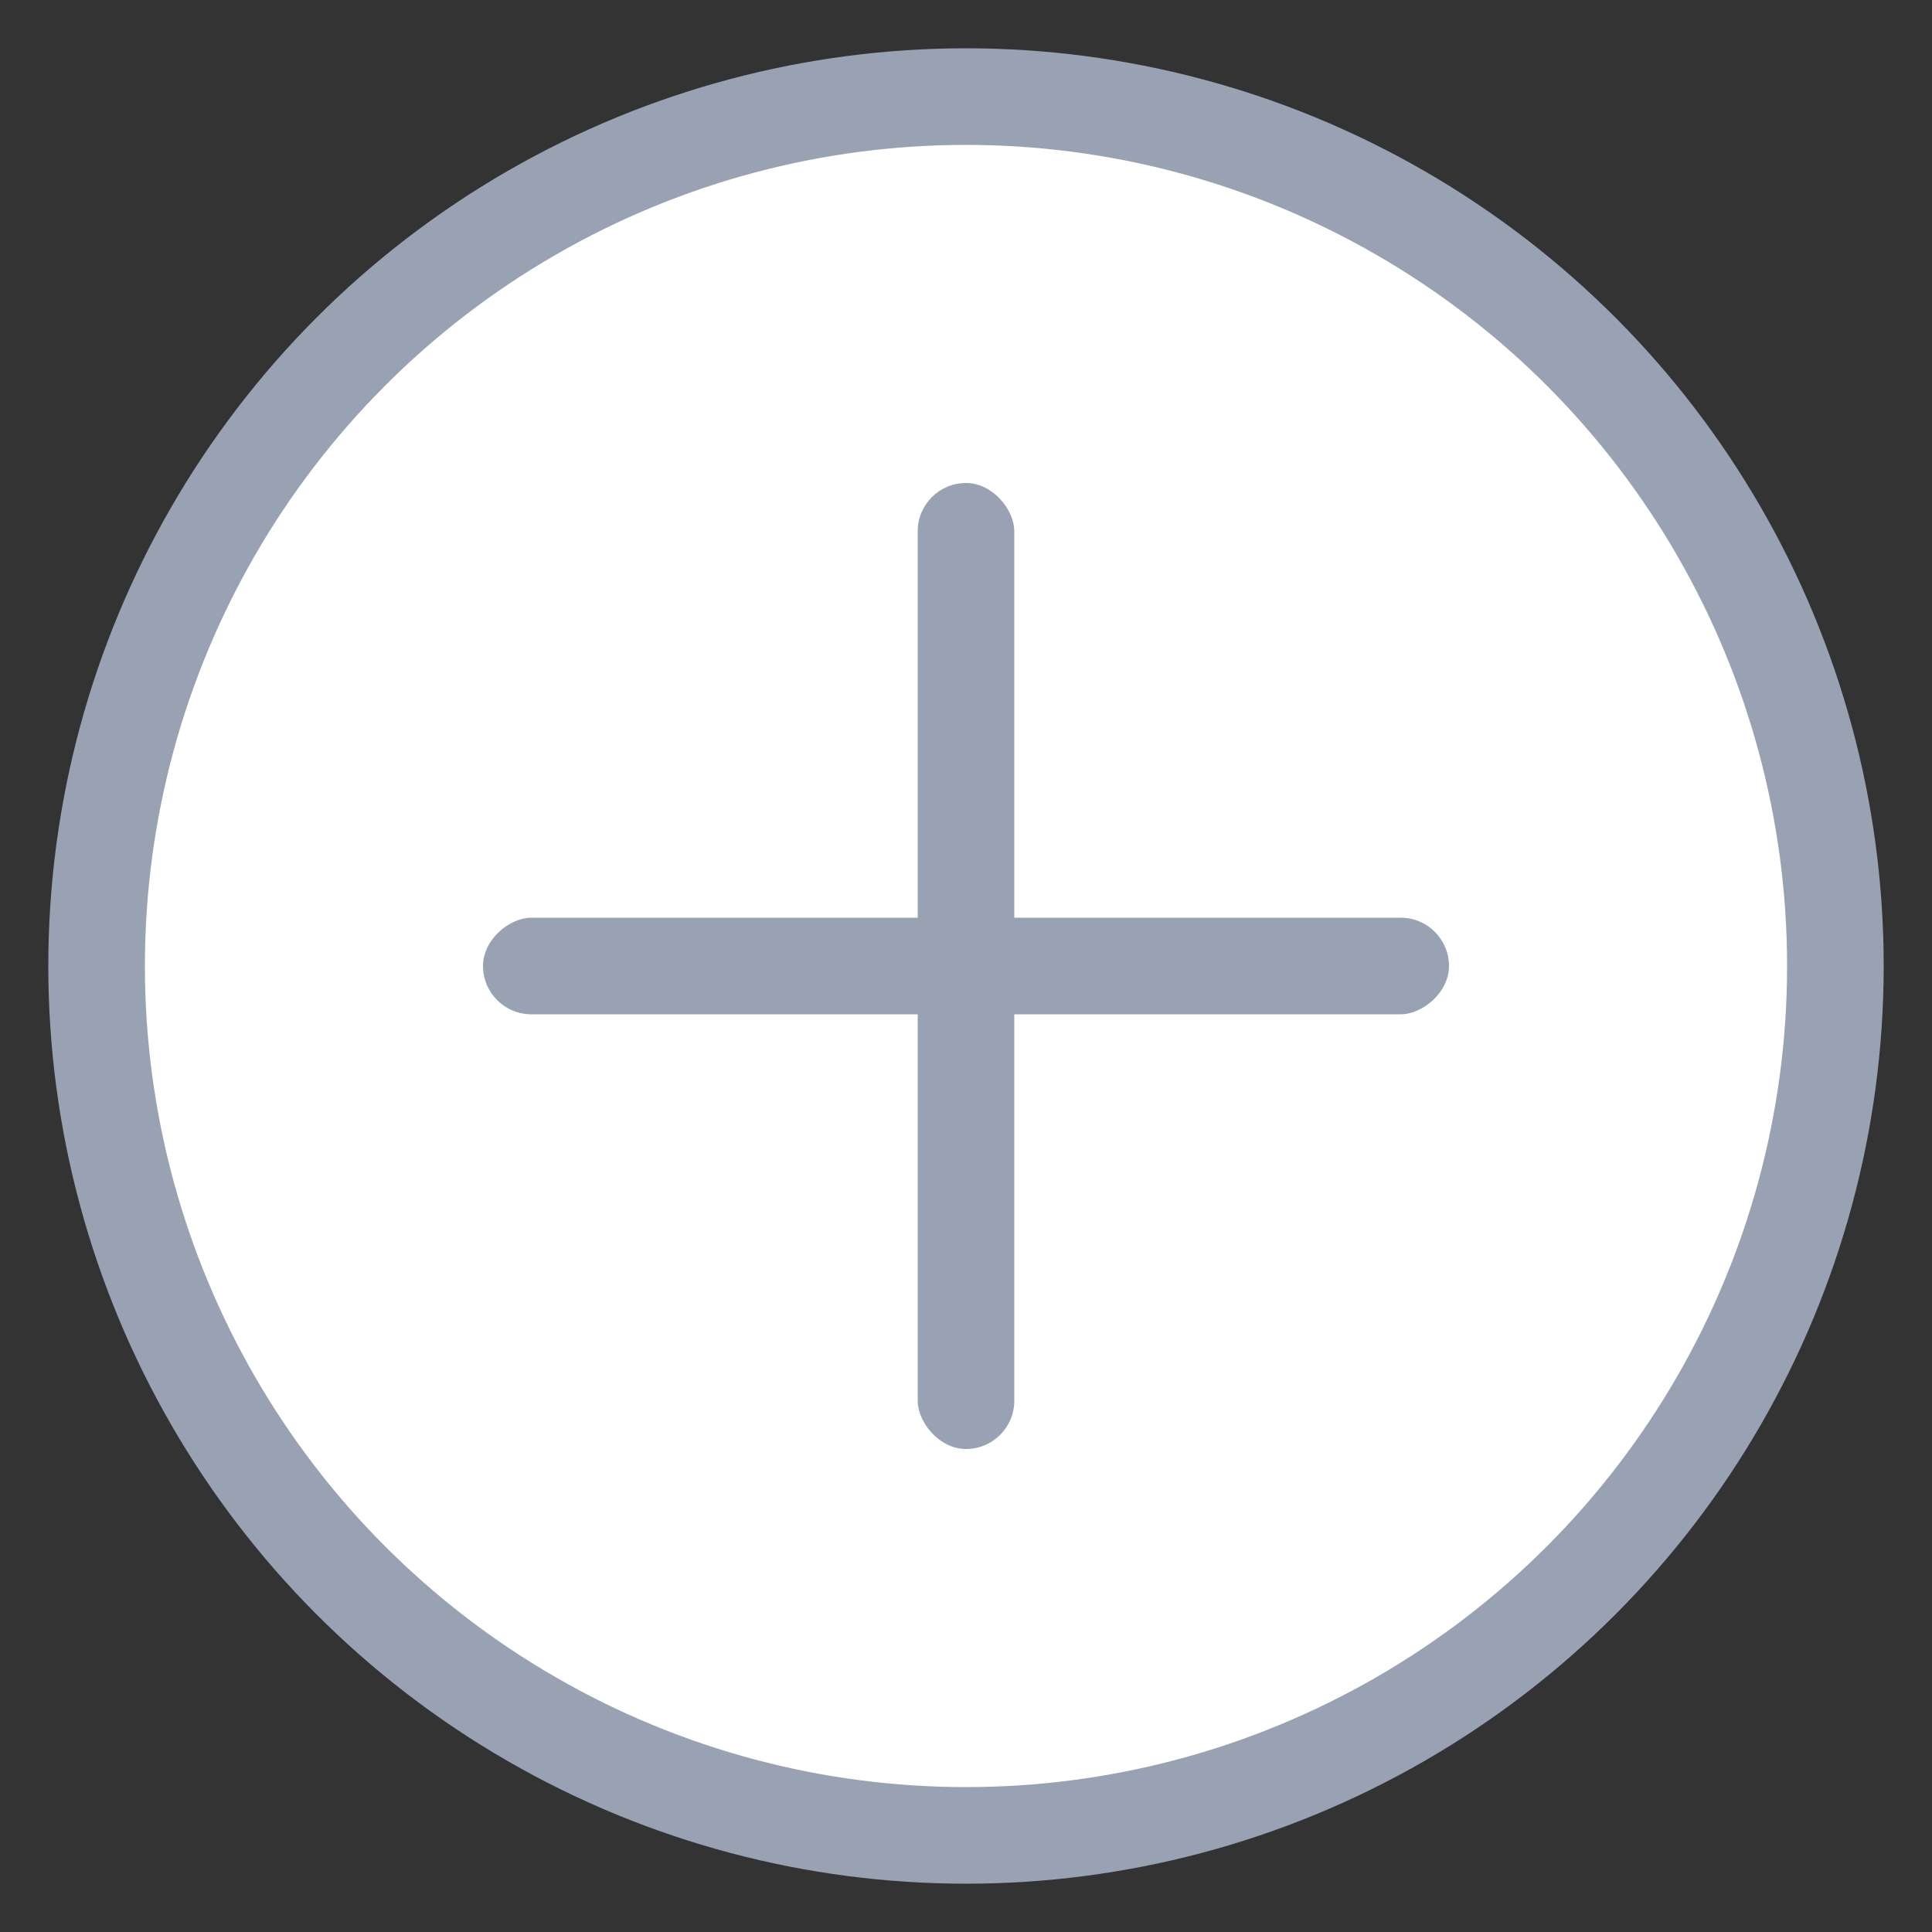 <?xml version="1.0" encoding="UTF-8"?>
<svg width="20px" height="20px" viewBox="0 0 20 20" version="1.1" xmlns="http://www.w3.org/2000/svg" xmlns:xlink="http://www.w3.org/1999/xlink">
    <rect x="0" y="0" width="20" height="20" fill="#333333" stroke="none"/>
    <title>Icon / 20 / +</title>
    <g id="Icon-/-20-/-+" stroke="none" stroke-width="1" fill="none" fill-rule="evenodd">
        <circle id="Oval" stroke="#98A2B3" fill="#FFFFFF" cx="10" cy="10" r="9"></circle>
        <rect id="Rectangle" fill="#98A2B3" x="9.5" y="5" width="1" height="10" rx="0.5"></rect>
        <rect id="Rectangle" fill="#98A2B3" transform="translate(10, 10) rotate(90) translate(-10, -10) " x="9.5" y="5" width="1" height="10" rx="0.5"></rect>
    </g>
</svg>